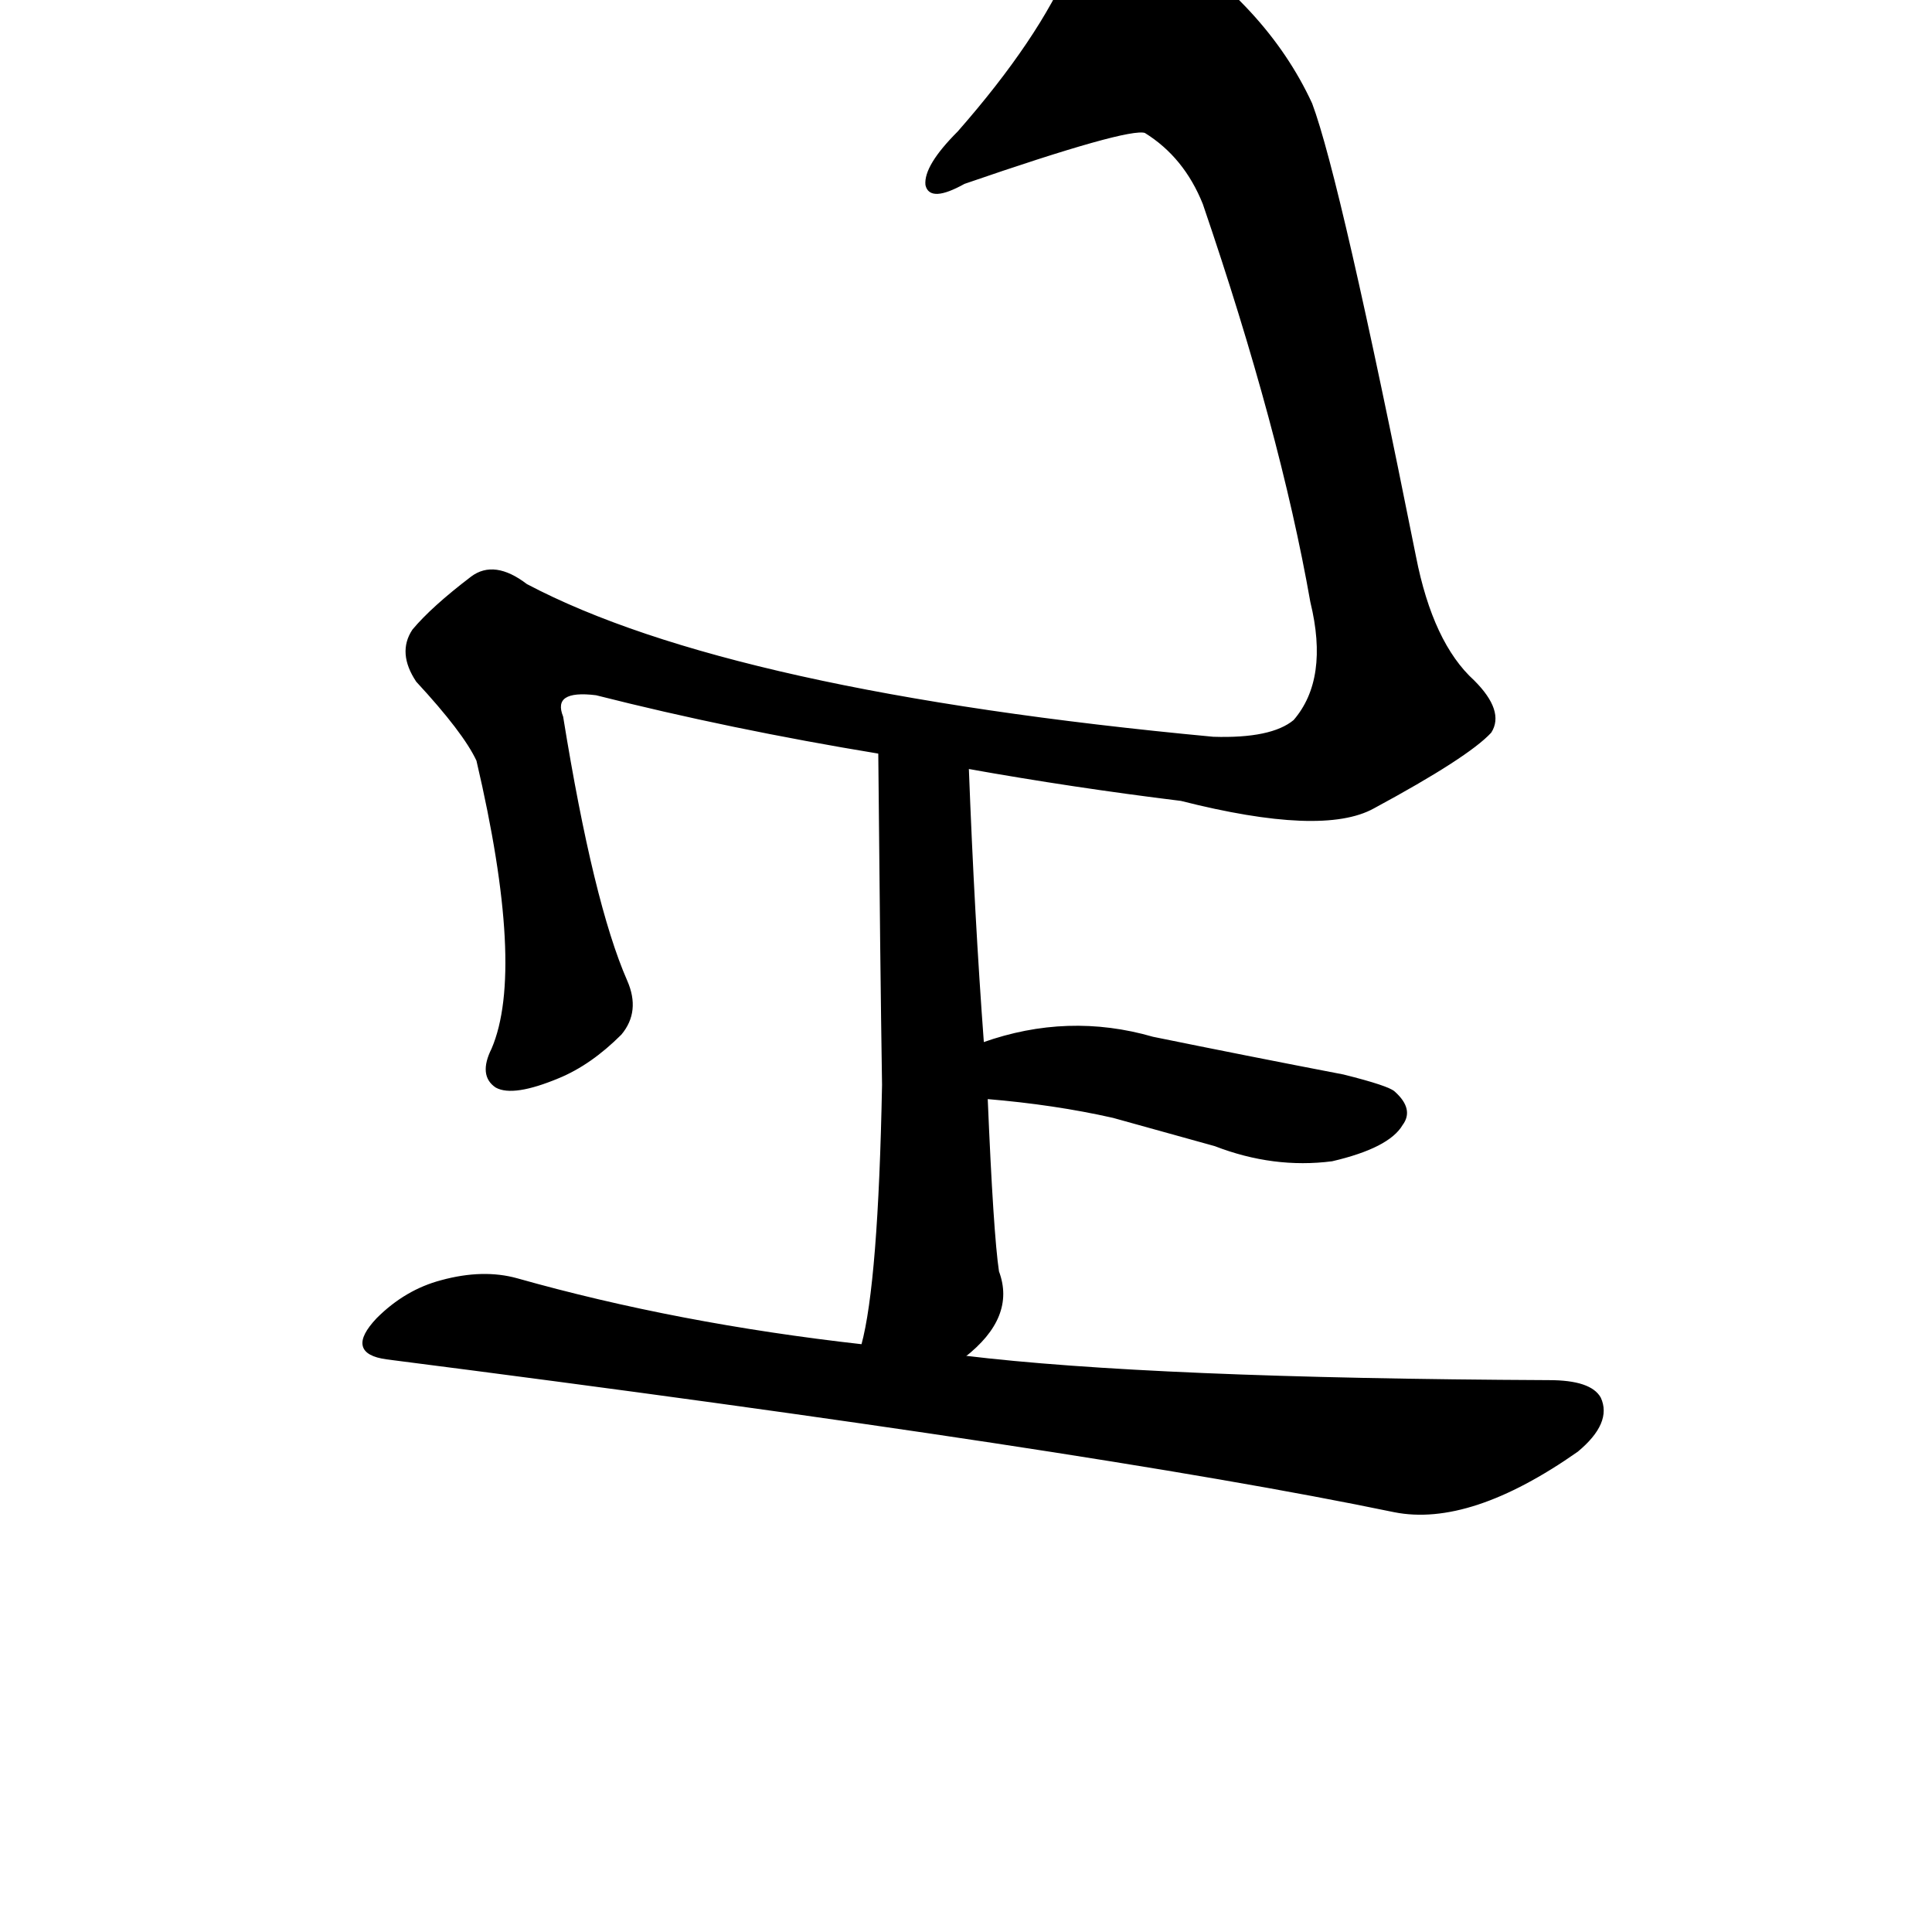 <?xml version="1.0" ?>
<svg baseProfile="full" height="1024" version="1.1" viewBox="0 0 1024 1024" width="1024" xmlns="http://www.w3.org/2000/svg" xmlns:ev="http://www.w3.org/2001/xml-events" xmlns:xlink="http://www.w3.org/1999/xlink">
	<defs/>
	<path d="M 511.0,719.0 Q 610.0,731.0 821.0,732.0 Q 843.0,732.0 848.0,741.0 Q 854.0,754.0 836.0,769.0 Q 779.0,809.0 739.0,801.0 Q 580.0,768.0 205.0,720.0 Q 183.0,717.0 200.0,699.0 Q 215.0,684.0 234.0,679.0 Q 256.0,673.0 274.0,678.0 Q 359.0,702.0 457.0,713.0 L 511.0,719.0" fill="black" stroke="#000000"/>
	<path d="M 513.0,407.0 Q 516.0,486.0 521.0,553.0 L 523.0,582.0 Q 526.0,654.0 529.0,674.0 Q 538.0,698.0 511.0,719.0 C 489.0,739.0 450.0,742.0 457.0,713.0 Q 466.0,680.0 468.0,575.0 Q 467.0,511.0 466.0,399.0 C 466.0,369.0 512.0,377.0 513.0,407.0" fill="black" stroke="#000000"/>
	<path d="M 521.0,553.0 Q 566.0,537.0 611.0,550.0 Q 660.0,560.0 712.0,570.0 Q 736.0,576.0 739.0,579.0 Q 749.0,588.0 743.0,596.0 Q 736.0,608.0 706.0,615.0 Q 675.0,619.0 644.0,607.0 Q 619.0,600.0 590.0,592.0 Q 559.0,585.0 523.0,582.0 C 493.0,579.0 493.0,562.0 521.0,553.0" fill="black" stroke="#000000"/>
	<path d="M 279.0,310.0 Q 387.0,367.0 643.0,391.0 Q 674.0,392.0 686.0,382.0 Q 705.0,360.0 695.0,319.0 Q 679.0,228.0 638.0,108.0 Q 628.0,83.0 607.0,70.0 Q 598.0,67.0 511.0,97.0 Q 493.0,107.0 491.0,98.0 Q 490.0,88.0 508.0,70.0 Q 551.0,21.0 568.0,-19.0 Q 587.0,-53.0 613.0,-34.0 Q 671.0,3.0 695.0,55.0 Q 710.0,95.0 750.0,295.0 Q 759.0,341.0 781.0,361.0 Q 797.0,377.0 790.0,388.0 Q 778.0,401.0 728.0,428.0 Q 701.0,443.0 626.0,424.0 Q 569.0,417.0 513.0,407.0 L 466.0,399.0 Q 387.0,386.0 316.0,368.0 Q 292.0,365.0 298.0,380.0 Q 314.0,479.0 332.0,520.0 Q 339.0,536.0 329.0,548.0 Q 313.0,564.0 296.0,571.0 Q 272.0,581.0 263.0,576.0 Q 254.0,570.0 261.0,556.0 Q 279.0,514.0 253.0,403.0 Q 246.0,388.0 221.0,361.0 Q 211.0,346.0 219.0,334.0 Q 229.0,322.0 250.0,306.0 Q 262.0,297.0 279.0,310.0" fill="black" stroke="#000000"/>
</svg>
